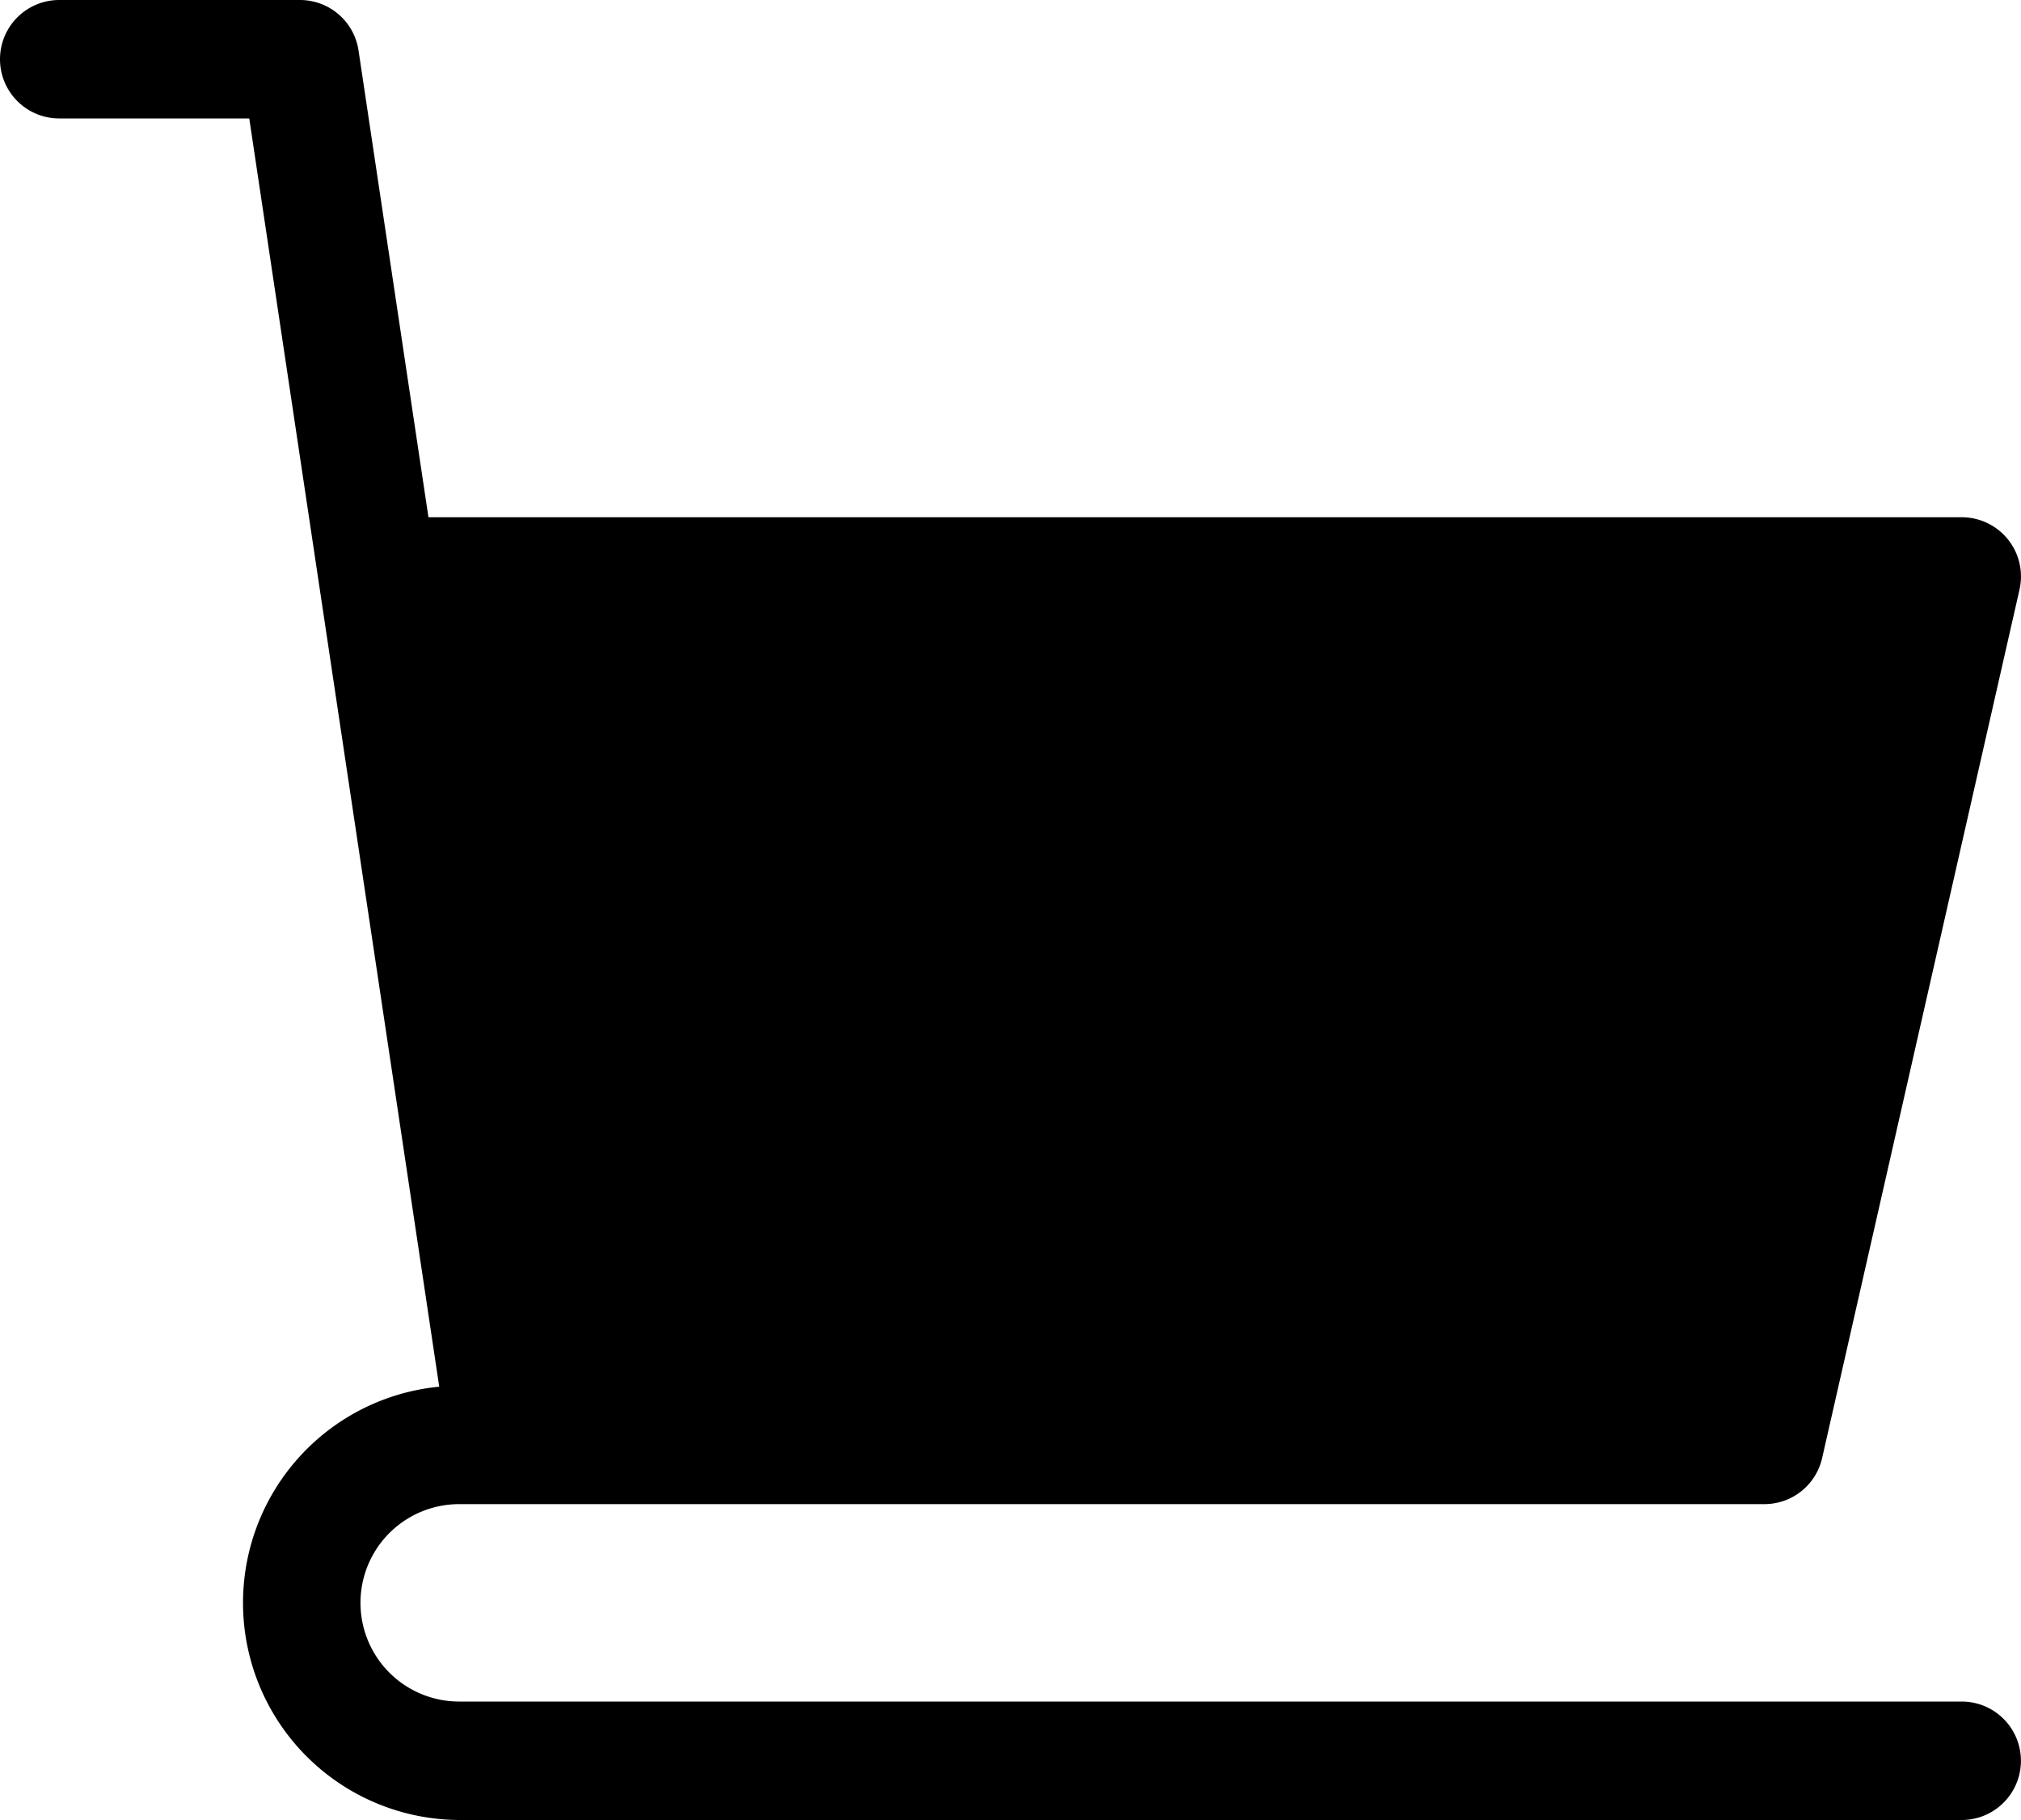 <svg xmlns="http://www.w3.org/2000/svg" width="30" height="27.012" viewBox="0 0 30 27.012"><path d="M29.121,25.254H6.816a1.465,1.465,0,0,1,0-2.93H26.191a.879.879,0,0,0,.857-.684l2.93-12.89a.879.879,0,0,0-.857-1.073H6.36L5.322.749A.879.879,0,0,0,4.453,0H.879a.879.879,0,1,0,0,1.758H3.7c.047.313,2.74,18.288,2.82,18.823a3.223,3.223,0,0,0,.3,6.431h22.3a.879.879,0,1,0,0-1.758Z"/></svg>